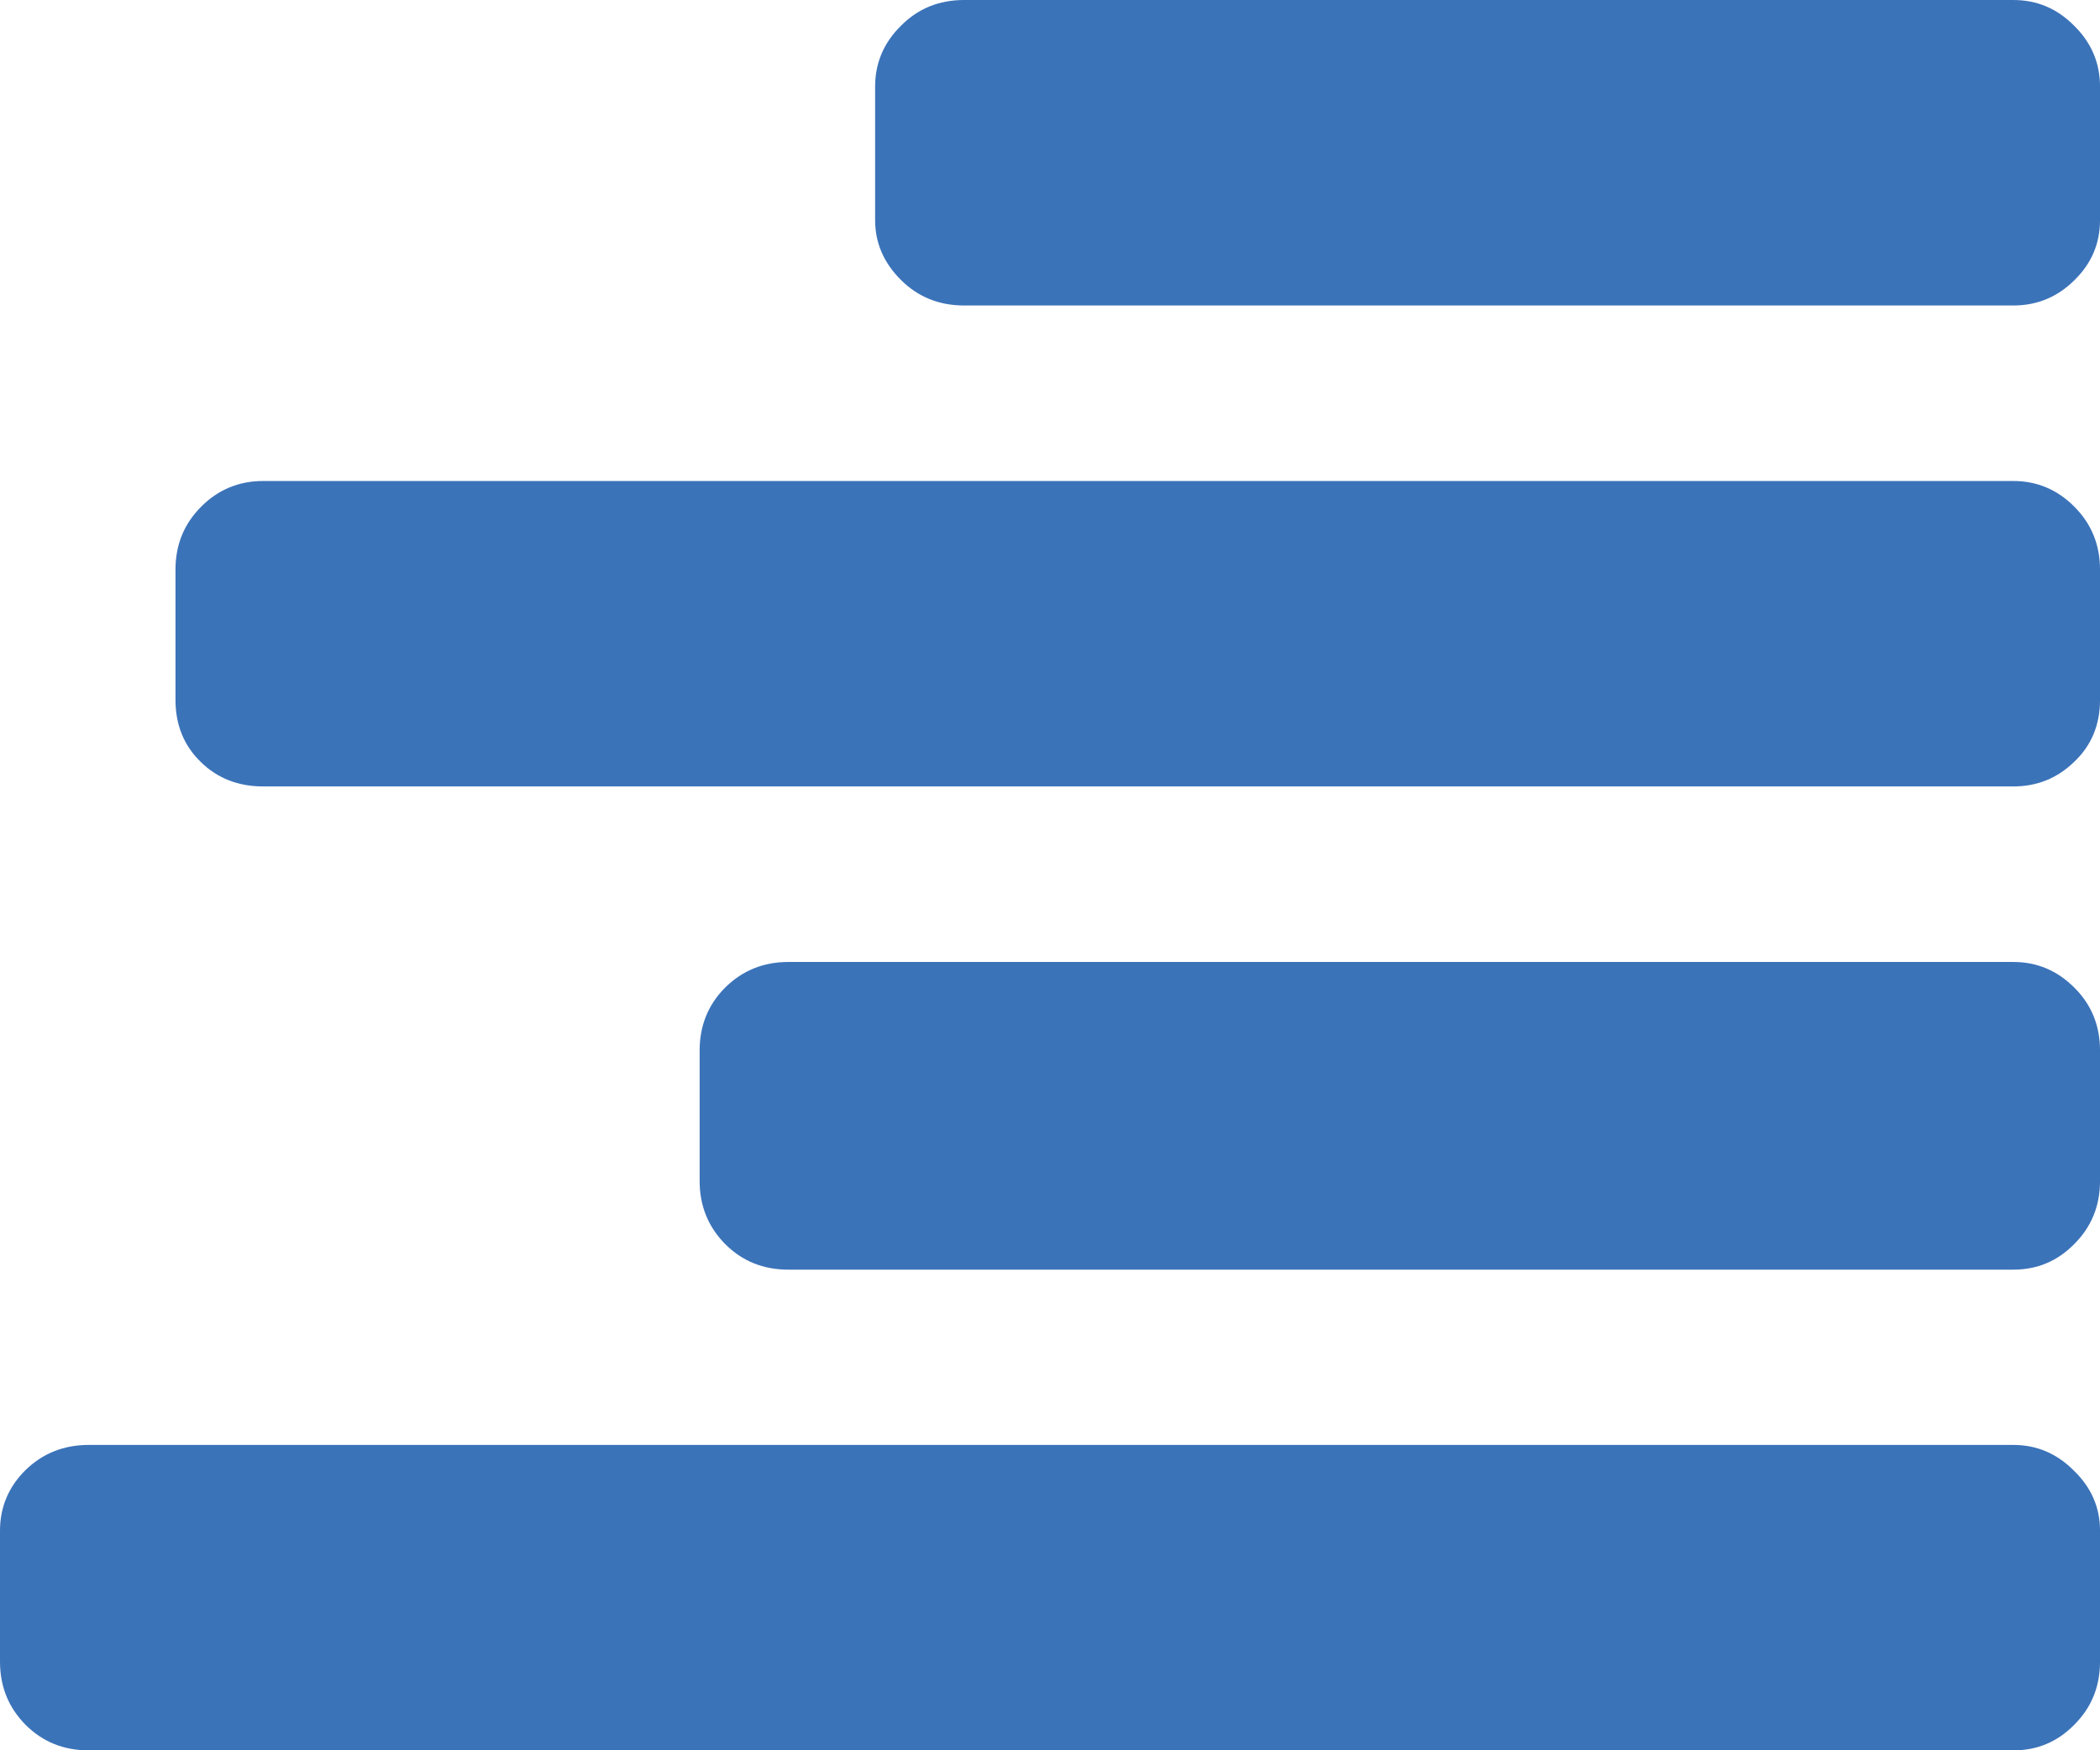<svg xmlns="http://www.w3.org/2000/svg" width="88.232" height="73.531" viewBox="0 0 88.232 73.531" enable-background="new 0 0 88.232 73.531"><path d="M0 64.293c0-.977 .361-1.836 1.074-2.539 .723-.703 1.611-1.055 2.656-1.055h80.86c.996 0 1.846 .371 2.559 1.094 .723 .703 1.084 1.543 1.084 2.5v5.508c0 1.055-.361 1.934-1.084 2.656-.713 .723-1.562 1.074-2.559 1.074h-80.86c-1.045 0-1.934-.352-2.656-1.074-.713-.723-1.074-1.602-1.074-2.656v-5.508zm7.373-40.357c0-1.055 .361-1.934 1.084-2.656 .713-.713 1.582-1.074 2.598-1.074h73.535c.996 0 1.846 .361 2.559 1.074 .723 .723 1.084 1.602 1.084 2.656v5.459c0 1.055-.361 1.924-1.084 2.607-.713 .693-1.562 1.035-2.559 1.035h-73.535c-1.045 0-1.924-.342-2.627-1.035-.703-.684-1.055-1.553-1.055-2.607v-5.459zm22.022 20.201c0-1.055 .361-1.939 1.074-2.652 .723-.713 1.602-1.074 2.656-1.074h51.465c.996 0 1.846 .361 2.559 1.074 .723 .713 1.084 1.598 1.084 2.652v5.469c0 1.055-.361 1.934-1.084 2.656-.713 .723-1.562 1.074-2.559 1.074h-51.465c-1.055 0-1.934-.352-2.656-1.074-.713-.723-1.074-1.602-1.074-2.656v-5.469zm55.195-44.137c.996 0 1.846 .361 2.559 1.084 .723 .713 1.084 1.562 1.084 2.559v5.596c0 .996-.361 1.836-1.084 2.539-.713 .703-1.562 1.055-2.559 1.055h-44.082c-1.055 0-1.943-.361-2.656-1.074-.723-.723-1.084-1.553-1.084-2.52v-5.596c0-.996 .361-1.846 1.084-2.559 .712-.723 1.601-1.084 2.656-1.084h44.082z" fill="#3b73b9"/></svg>